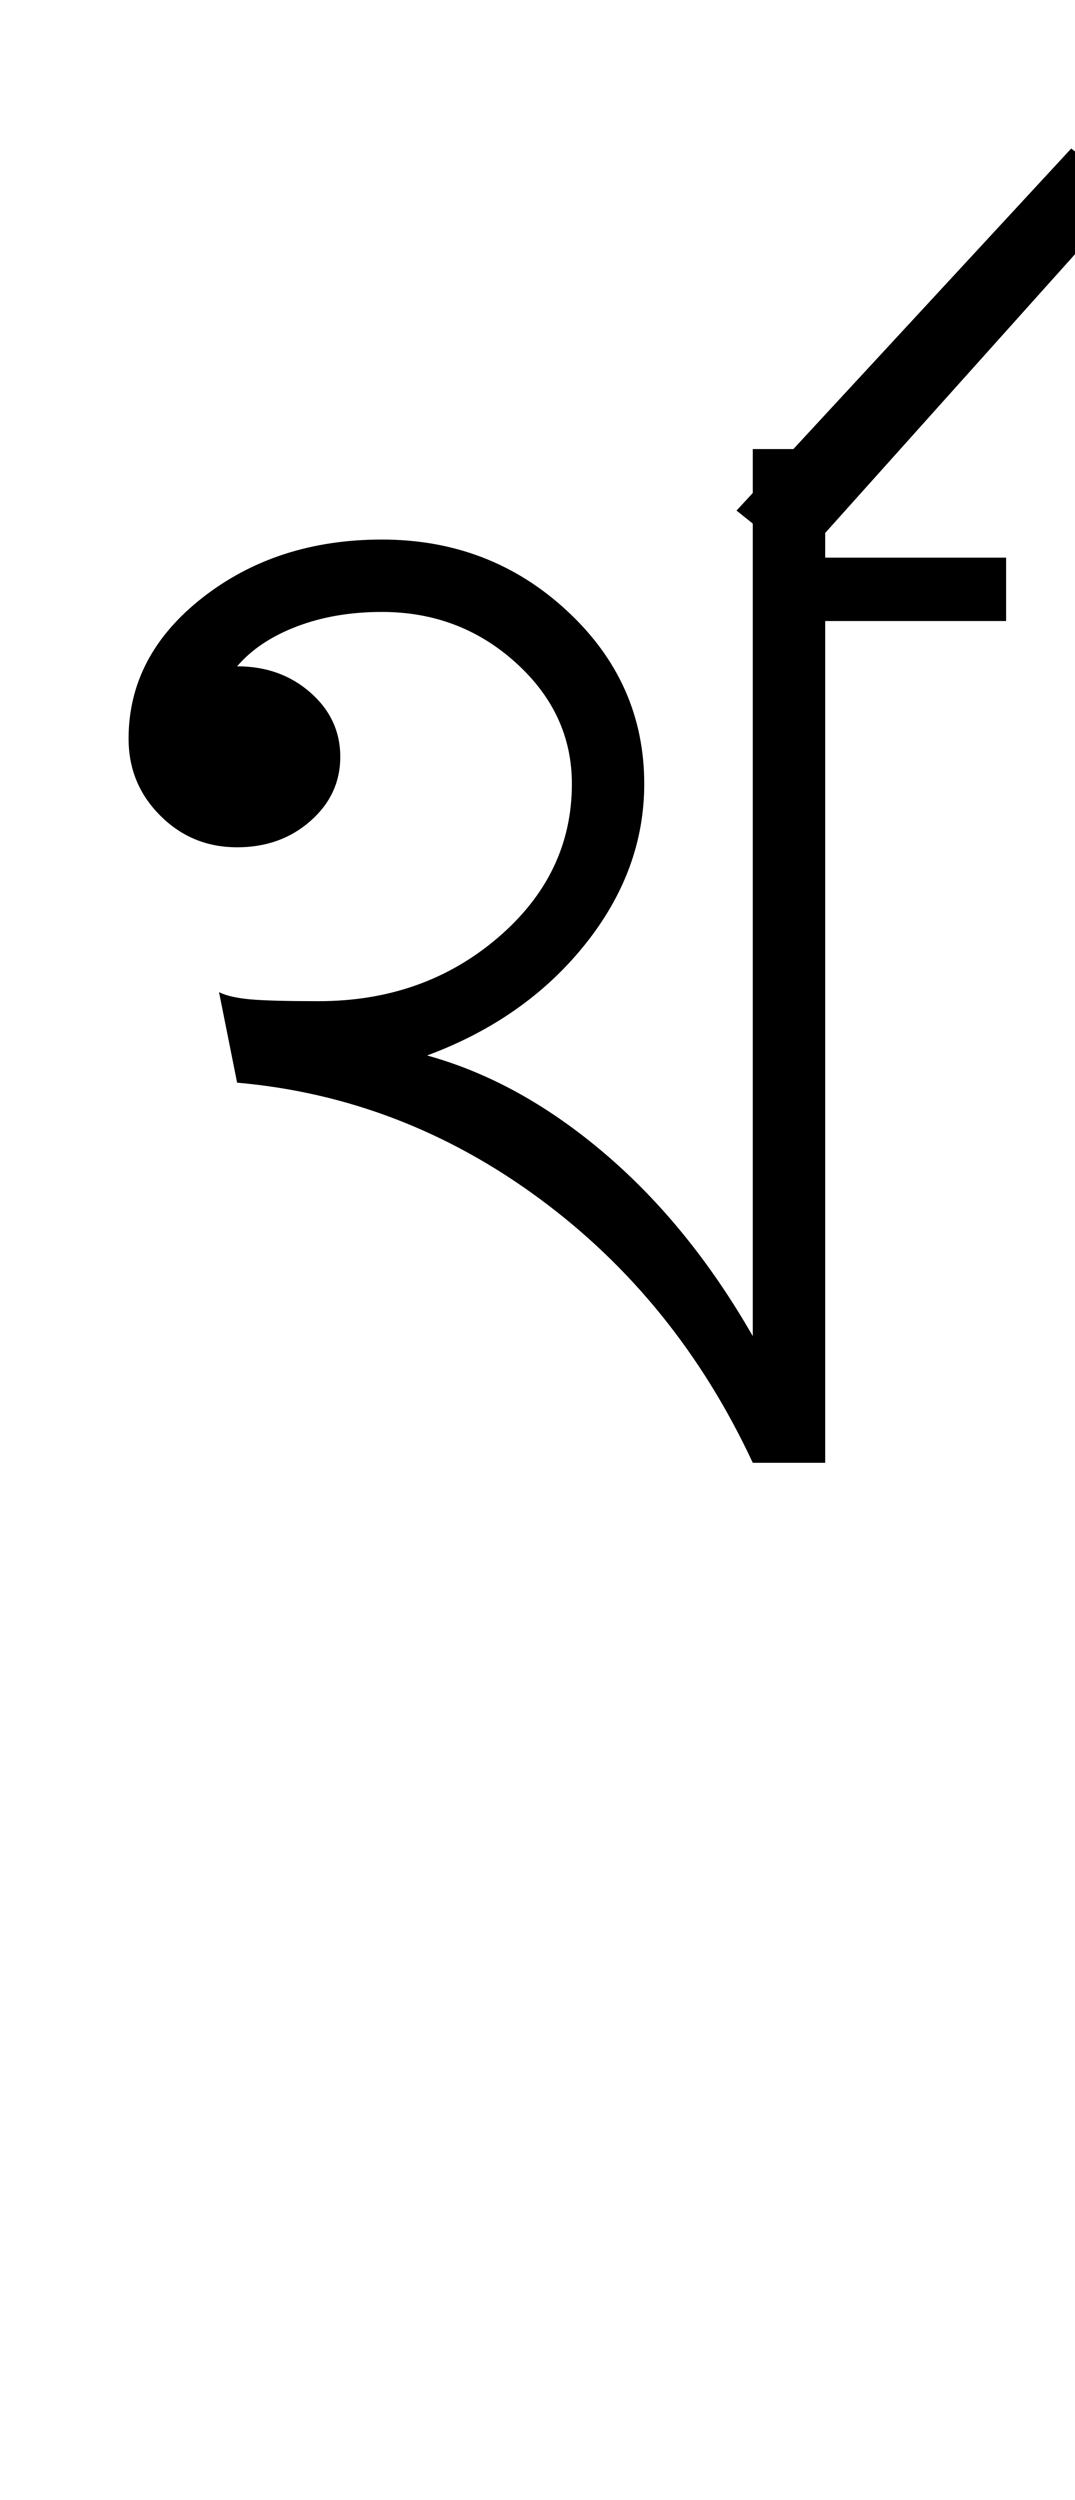 <?xml version="1.0" encoding="UTF-8"?>
<svg xmlns="http://www.w3.org/2000/svg" xmlns:xlink="http://www.w3.org/1999/xlink" width="197.785pt" height="459.75pt" viewBox="0 0 197.785 459.75" version="1.1">
<defs>
<g>
<symbol overflow="visible" id="glyph0-0">
<path style="stroke:none;" d="M 33.297 0 L 33.297 -233.031 L 233.031 -233.031 L 233.031 0 Z M 49.938 -16.641 L 216.391 -16.641 L 216.391 -216.391 L 49.938 -216.391 Z M 49.938 -16.641 "/>
</symbol>
<symbol overflow="visible" id="glyph0-1">
<path style="stroke:none;" d="M 122.5 0 C 113.188 -19.977 100.094 -36.18 83.219 -48.609 C 66.352 -61.035 47.82 -68.133 27.625 -69.906 L 24.297 -86.547 C 25.629 -85.891 27.57 -85.445 30.125 -85.219 C 32.676 -85 36.836 -84.891 42.609 -84.891 C 55.484 -84.891 66.469 -88.77 75.562 -96.531 C 84.664 -104.301 89.219 -113.738 89.219 -124.844 C 89.219 -133.5 85.773 -140.93 78.891 -147.141 C 72.016 -153.359 63.805 -156.469 54.266 -156.469 C 48.492 -156.469 43.273 -155.578 38.609 -153.797 C 33.953 -152.023 30.289 -149.582 27.625 -146.469 C 32.957 -146.469 37.453 -144.859 41.109 -141.641 C 44.773 -138.43 46.609 -134.492 46.609 -129.828 C 46.609 -125.172 44.773 -121.234 41.109 -118.016 C 37.453 -114.797 32.957 -113.188 27.625 -113.188 C 22.082 -113.188 17.367 -115.129 13.484 -119.016 C 9.598 -122.898 7.656 -127.613 7.656 -133.156 C 7.656 -143.363 12.203 -152.02 21.297 -159.125 C 30.398 -166.227 41.391 -169.781 54.266 -169.781 C 67.578 -169.781 78.945 -165.395 88.375 -156.625 C 97.812 -147.863 102.531 -137.27 102.531 -124.844 C 102.531 -114.188 98.867 -104.305 91.547 -95.203 C 84.223 -86.109 74.566 -79.344 62.578 -74.906 C 73.898 -71.789 84.773 -65.797 95.203 -56.922 C 105.641 -48.047 114.738 -36.836 122.5 -23.297 L 122.5 -186.422 L 135.828 -186.422 L 135.828 -166.453 L 169.109 -166.453 L 169.109 -154.797 L 135.828 -154.797 L 135.828 0 Z M 122.5 0 "/>
</symbol>
<symbol overflow="visible" id="glyph0-2">
<path style="stroke:none;" d="M -36.625 -167.109 L -48.266 -176.438 L 13.312 -243.016 L 23.969 -234.688 Z M -36.625 -167.109 "/>
</symbol>
</g>
</defs>
<g id="surface1">
<rect x="0" y="0" width="197.785" height="459.75" style="fill:rgb(100%,100%,100%);fill-opacity:1;stroke:none;"/>
<g style="fill:rgb(0%,0%,0%);fill-opacity:1;">
  <use xlink:href="#glyph0-1" x="16" y="269"/>
  <use xlink:href="#glyph0-2" x="183.777" y="270.328"/>
</g>
</g>
</svg>
